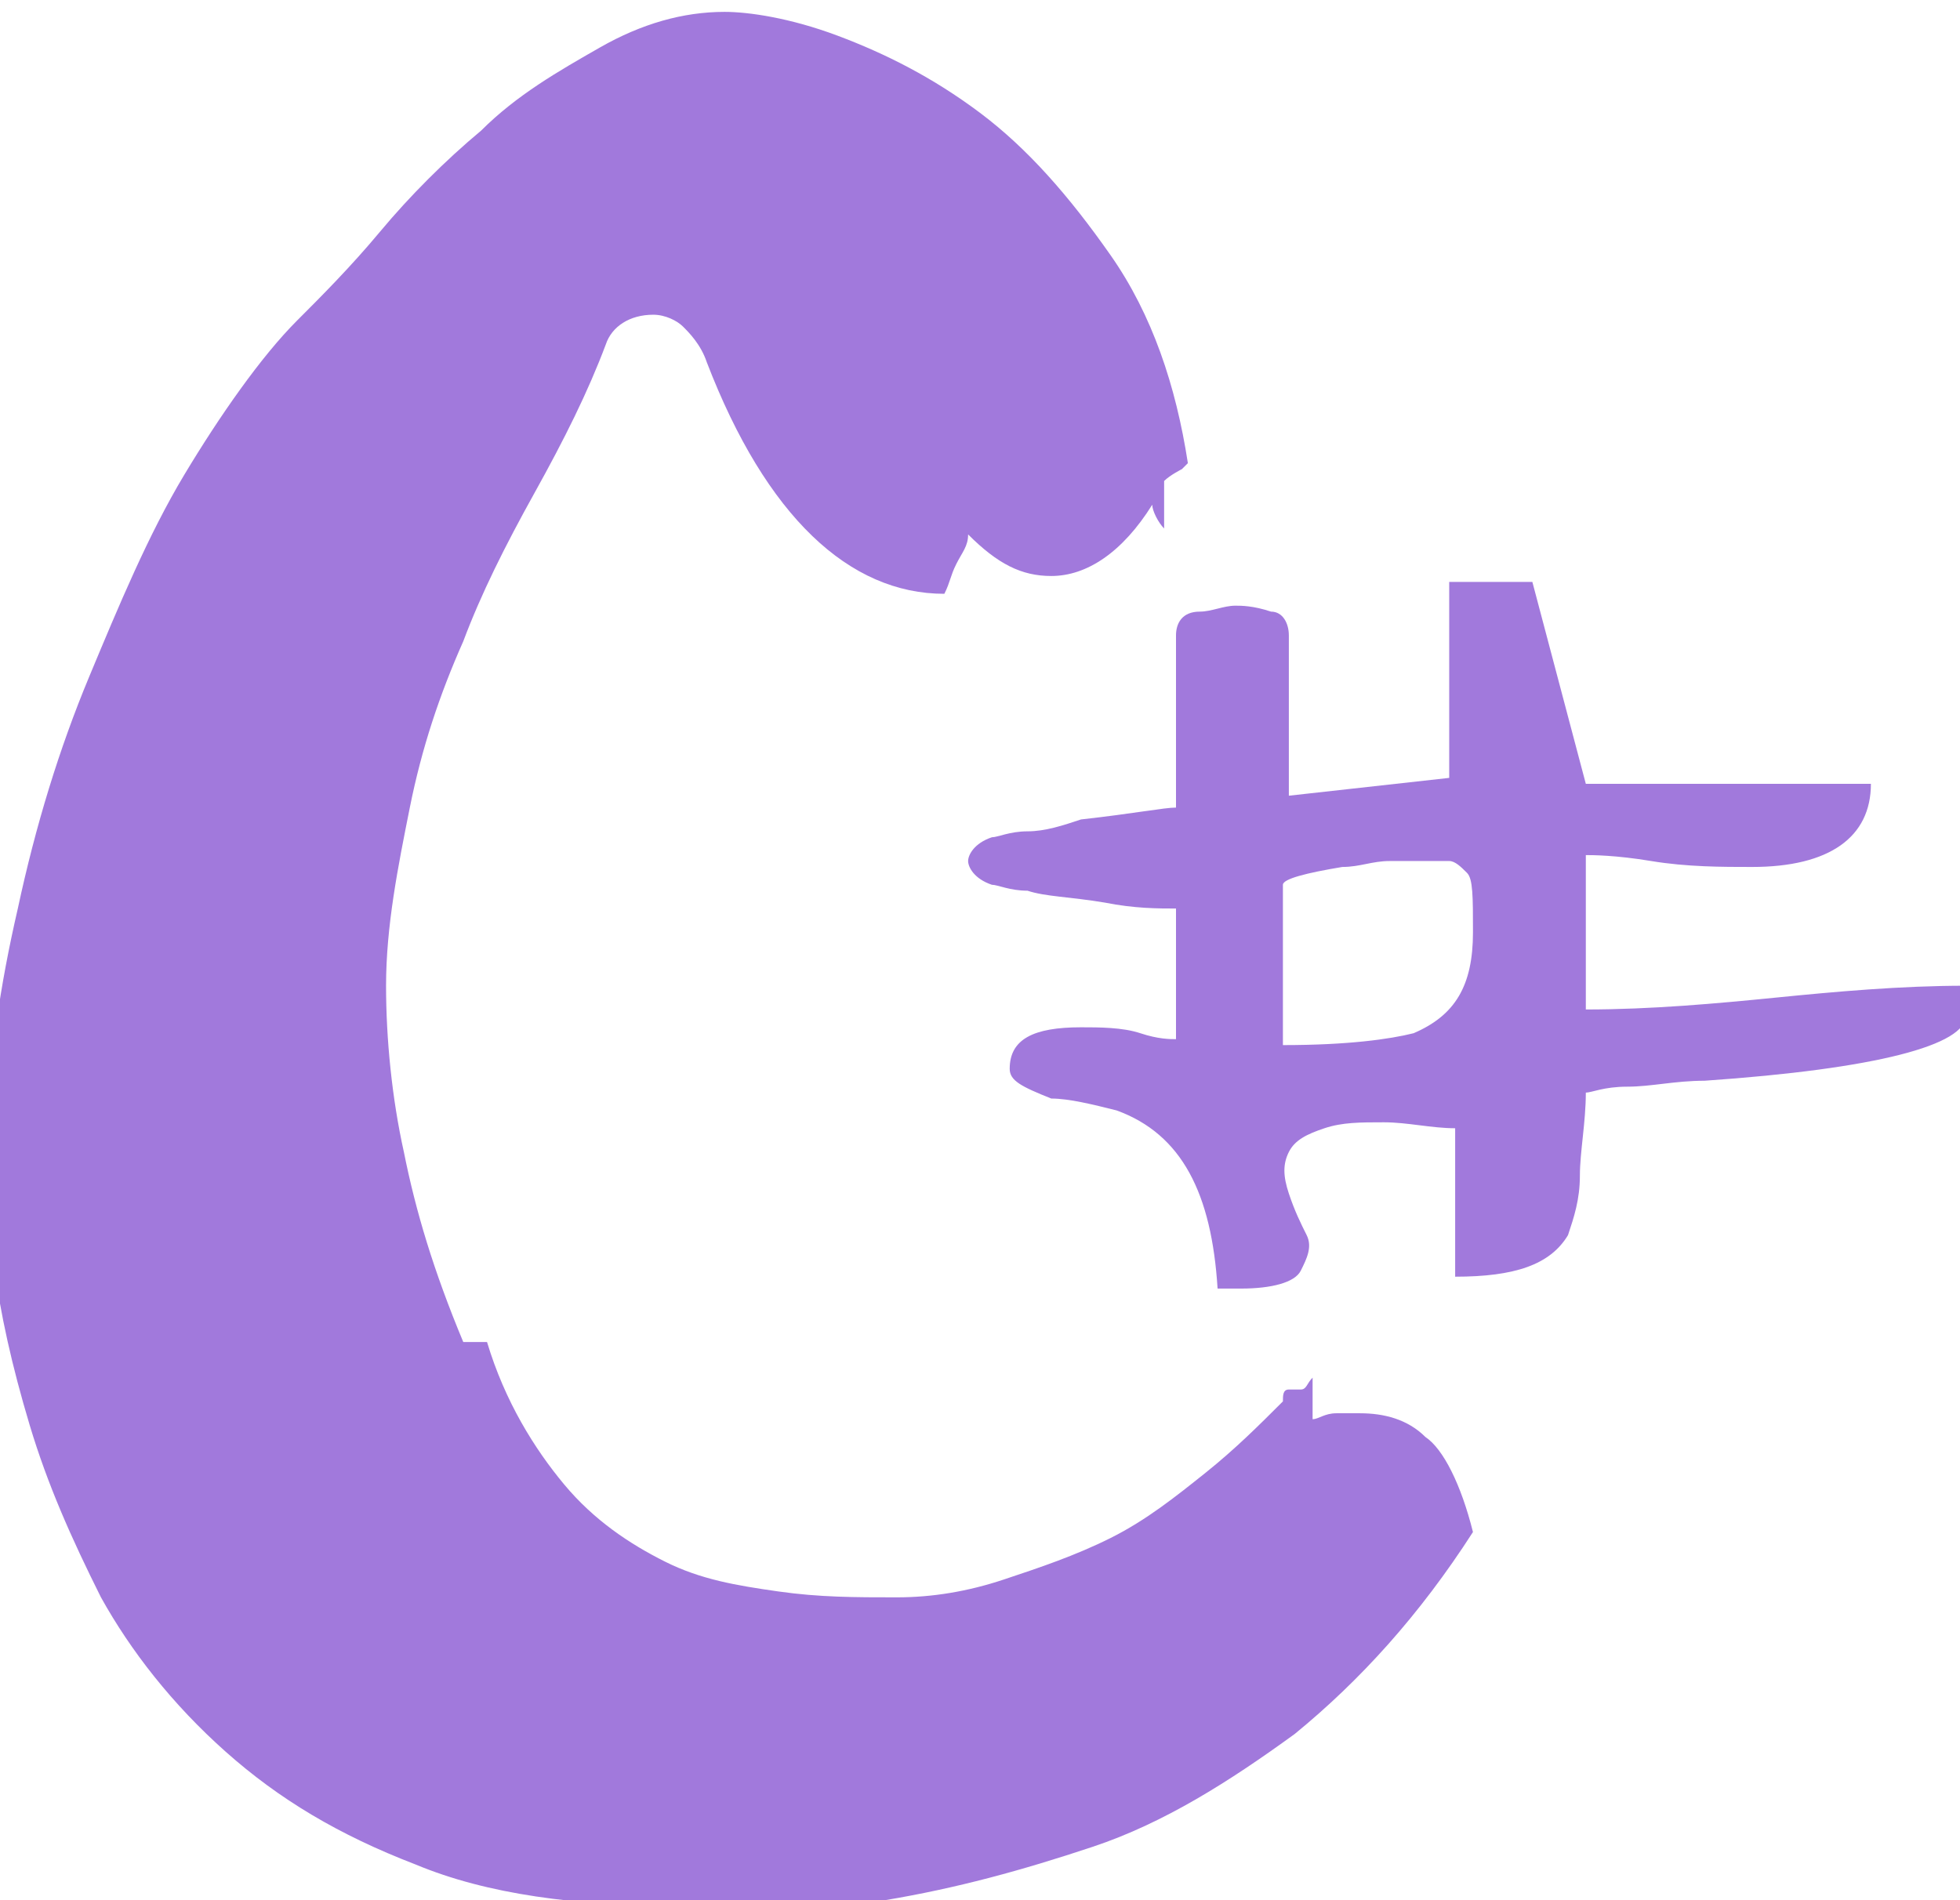 <?xml version="1.0" encoding="utf-8"?>
<!-- Generator: Adobe Illustrator 28.0.0, SVG Export Plug-In . SVG Version: 6.00 Build 0)  -->
<svg version="1.1" id="Layer_1" xmlns="http://www.w3.org/2000/svg" xmlns:xlink="http://www.w3.org/1999/xlink" x="0px" y="0px"
	 viewBox="0 0 33 32" style="enable-background:new 0 0 33 32;" xml:space="preserve">
<style type="text/css">
	.st0{fill:#A179DC;}
</style>
<g>
	<path class="st0" d="M17,18c0-0.5,0.4-0.7,1.2-0.7c0.3,0,0.7,0,1,0.1c0.3,0.1,0.5,0.1,0.6,0.1v-2.2c-0.3,0-0.7,0-1.2-0.1
		c-0.6-0.1-1-0.1-1.3-0.2c-0.3,0-0.5-0.1-0.6-0.1c-0.3-0.1-0.4-0.3-0.4-0.4c0-0.1,0.1-0.3,0.4-0.4c0.1,0,0.3-0.1,0.6-0.1
		s0.6-0.1,0.9-0.2c0.9-0.1,1.4-0.2,1.6-0.2v-2.9c0-0.2,0.1-0.4,0.4-0.4c0.2,0,0.4-0.1,0.6-0.1c0.1,0,0.3,0,0.6,0.1
		c0.2,0,0.3,0.2,0.3,0.4v2.7l2.7-0.3V9.8h1.4l0.9,3.4h4.8c0,0.9-0.7,1.4-2,1.4c-0.5,0-1.1,0-1.7-0.1c-0.6-0.1-1-0.1-1.1-0.1v2.6
		c1.1,0,2.2-0.1,3.2-0.2c1-0.1,2.1-0.2,3.2-0.2v0.5c0,0.5-1.5,0.9-4.4,1.1c-0.5,0-0.9,0.1-1.3,0.1c-0.4,0-0.6,0.1-0.7,0.1
		c0,0.5-0.1,1-0.1,1.4c0,0.4-0.1,0.7-0.2,1c-0.3,0.5-0.9,0.7-1.9,0.7v-2.5c-0.4,0-0.8-0.1-1.2-0.1s-0.7,0-1,0.1
		c-0.3,0.1-0.5,0.2-0.6,0.4c-0.1,0.2-0.1,0.4,0,0.7c0.1,0.3,0.2,0.5,0.3,0.7c0.1,0.2,0,0.4-0.1,0.6c-0.1,0.2-0.5,0.3-1,0.3h-0.2
		c-0.1,0-0.2,0-0.2,0c-0.1-1.6-0.6-2.6-1.7-3c-0.4-0.1-0.8-0.2-1.1-0.2C17.2,18.3,17,18.2,17,18z M24.7,14.7
		c-0.1-0.1-0.2-0.2-0.3-0.2c-0.1,0-0.2,0-0.4,0s-0.4,0-0.6,0c-0.3,0-0.5,0.1-0.8,0.1c-0.6,0.1-1,0.2-1,0.3v2.7
		c1.1,0,1.8-0.1,2.2-0.2c0.7-0.3,1-0.8,1-1.7C24.8,15.1,24.8,14.8,24.7,14.7z"/>
</g>
<g>
	<path class="st0" d="M11.5,32.1c-1.8,0-3.3-0.2-4.5-0.7c-1.3-0.5-2.3-1.1-3.2-1.9c-0.9-0.8-1.6-1.7-2.1-2.6c-0.5-1-0.9-1.9-1.2-2.9
		c-0.3-1-0.5-1.9-0.6-2.7c-0.1-0.9-0.1-1.5-0.1-2.1c0-1.3,0.2-2.6,0.5-3.9c0.3-1.4,0.7-2.7,1.2-3.9s1-2.4,1.6-3.4S4.4,6,5,5.4
		C5.4,5,5.9,4.5,6.4,3.9s1.1-1.2,1.7-1.7c0.6-0.6,1.3-1,2-1.4c0.7-0.4,1.4-0.6,2.1-0.6c0.4,0,1.1,0.1,1.9,0.4
		c0.8,0.3,1.6,0.7,2.4,1.3c0.8,0.6,1.5,1.4,2.2,2.4c0.7,1,1.1,2.2,1.3,3.5c0,0-0.1,0.1-0.1,0.1S19.7,8,19.6,8.1c0,0.4,0,0.6,0,0.8
		c-0.1-0.1-0.2-0.3-0.2-0.4c-0.5,0.8-1.1,1.2-1.7,1.2c-0.5,0-0.9-0.2-1.4-0.7c0,0.2-0.1,0.3-0.2,0.5c-0.1,0.2-0.1,0.3-0.2,0.5
		c-1.6,0-3-1.3-4-3.9c-0.1-0.3-0.3-0.5-0.4-0.6s-0.3-0.2-0.5-0.2c-0.4,0-0.7,0.2-0.8,0.5C9.9,6.6,9.5,7.4,9,8.3s-0.9,1.7-1.2,2.5
		c-0.4,0.9-0.7,1.8-0.9,2.8c-0.2,1-0.4,2-0.4,3c0,0.9,0.1,1.9,0.3,2.8c0.2,1,0.5,2,1,3.2h0.4c0.3,1,0.8,1.8,1.3,2.4
		c0.5,0.6,1.1,1,1.7,1.3c0.6,0.3,1.2,0.4,1.9,0.5c0.7,0.1,1.3,0.1,2,0.1c0.6,0,1.2-0.1,1.8-0.3c0.6-0.2,1.2-0.4,1.8-0.7
		c0.6-0.3,1.1-0.7,1.6-1.1c0.5-0.4,0.9-0.8,1.3-1.2c0-0.1,0-0.2,0.1-0.2s0.1,0,0.1,0c0,0,0,0,0.1,0c0.1,0,0.1-0.1,0.2-0.2
		c0,0.1,0,0.2,0,0.3s0,0.3,0,0.4c0.1,0,0.2-0.1,0.4-0.1c0.1,0,0.3,0,0.4,0c0.4,0,0.8,0.1,1.1,0.4c0.3,0.2,0.6,0.8,0.8,1.6
		c-0.9,1.4-1.9,2.5-3,3.4c-1.1,0.8-2.2,1.5-3.4,1.9c-1.2,0.4-2.3,0.7-3.5,0.9S12.6,32.1,11.5,32.1z"/>
</g>
</svg>
